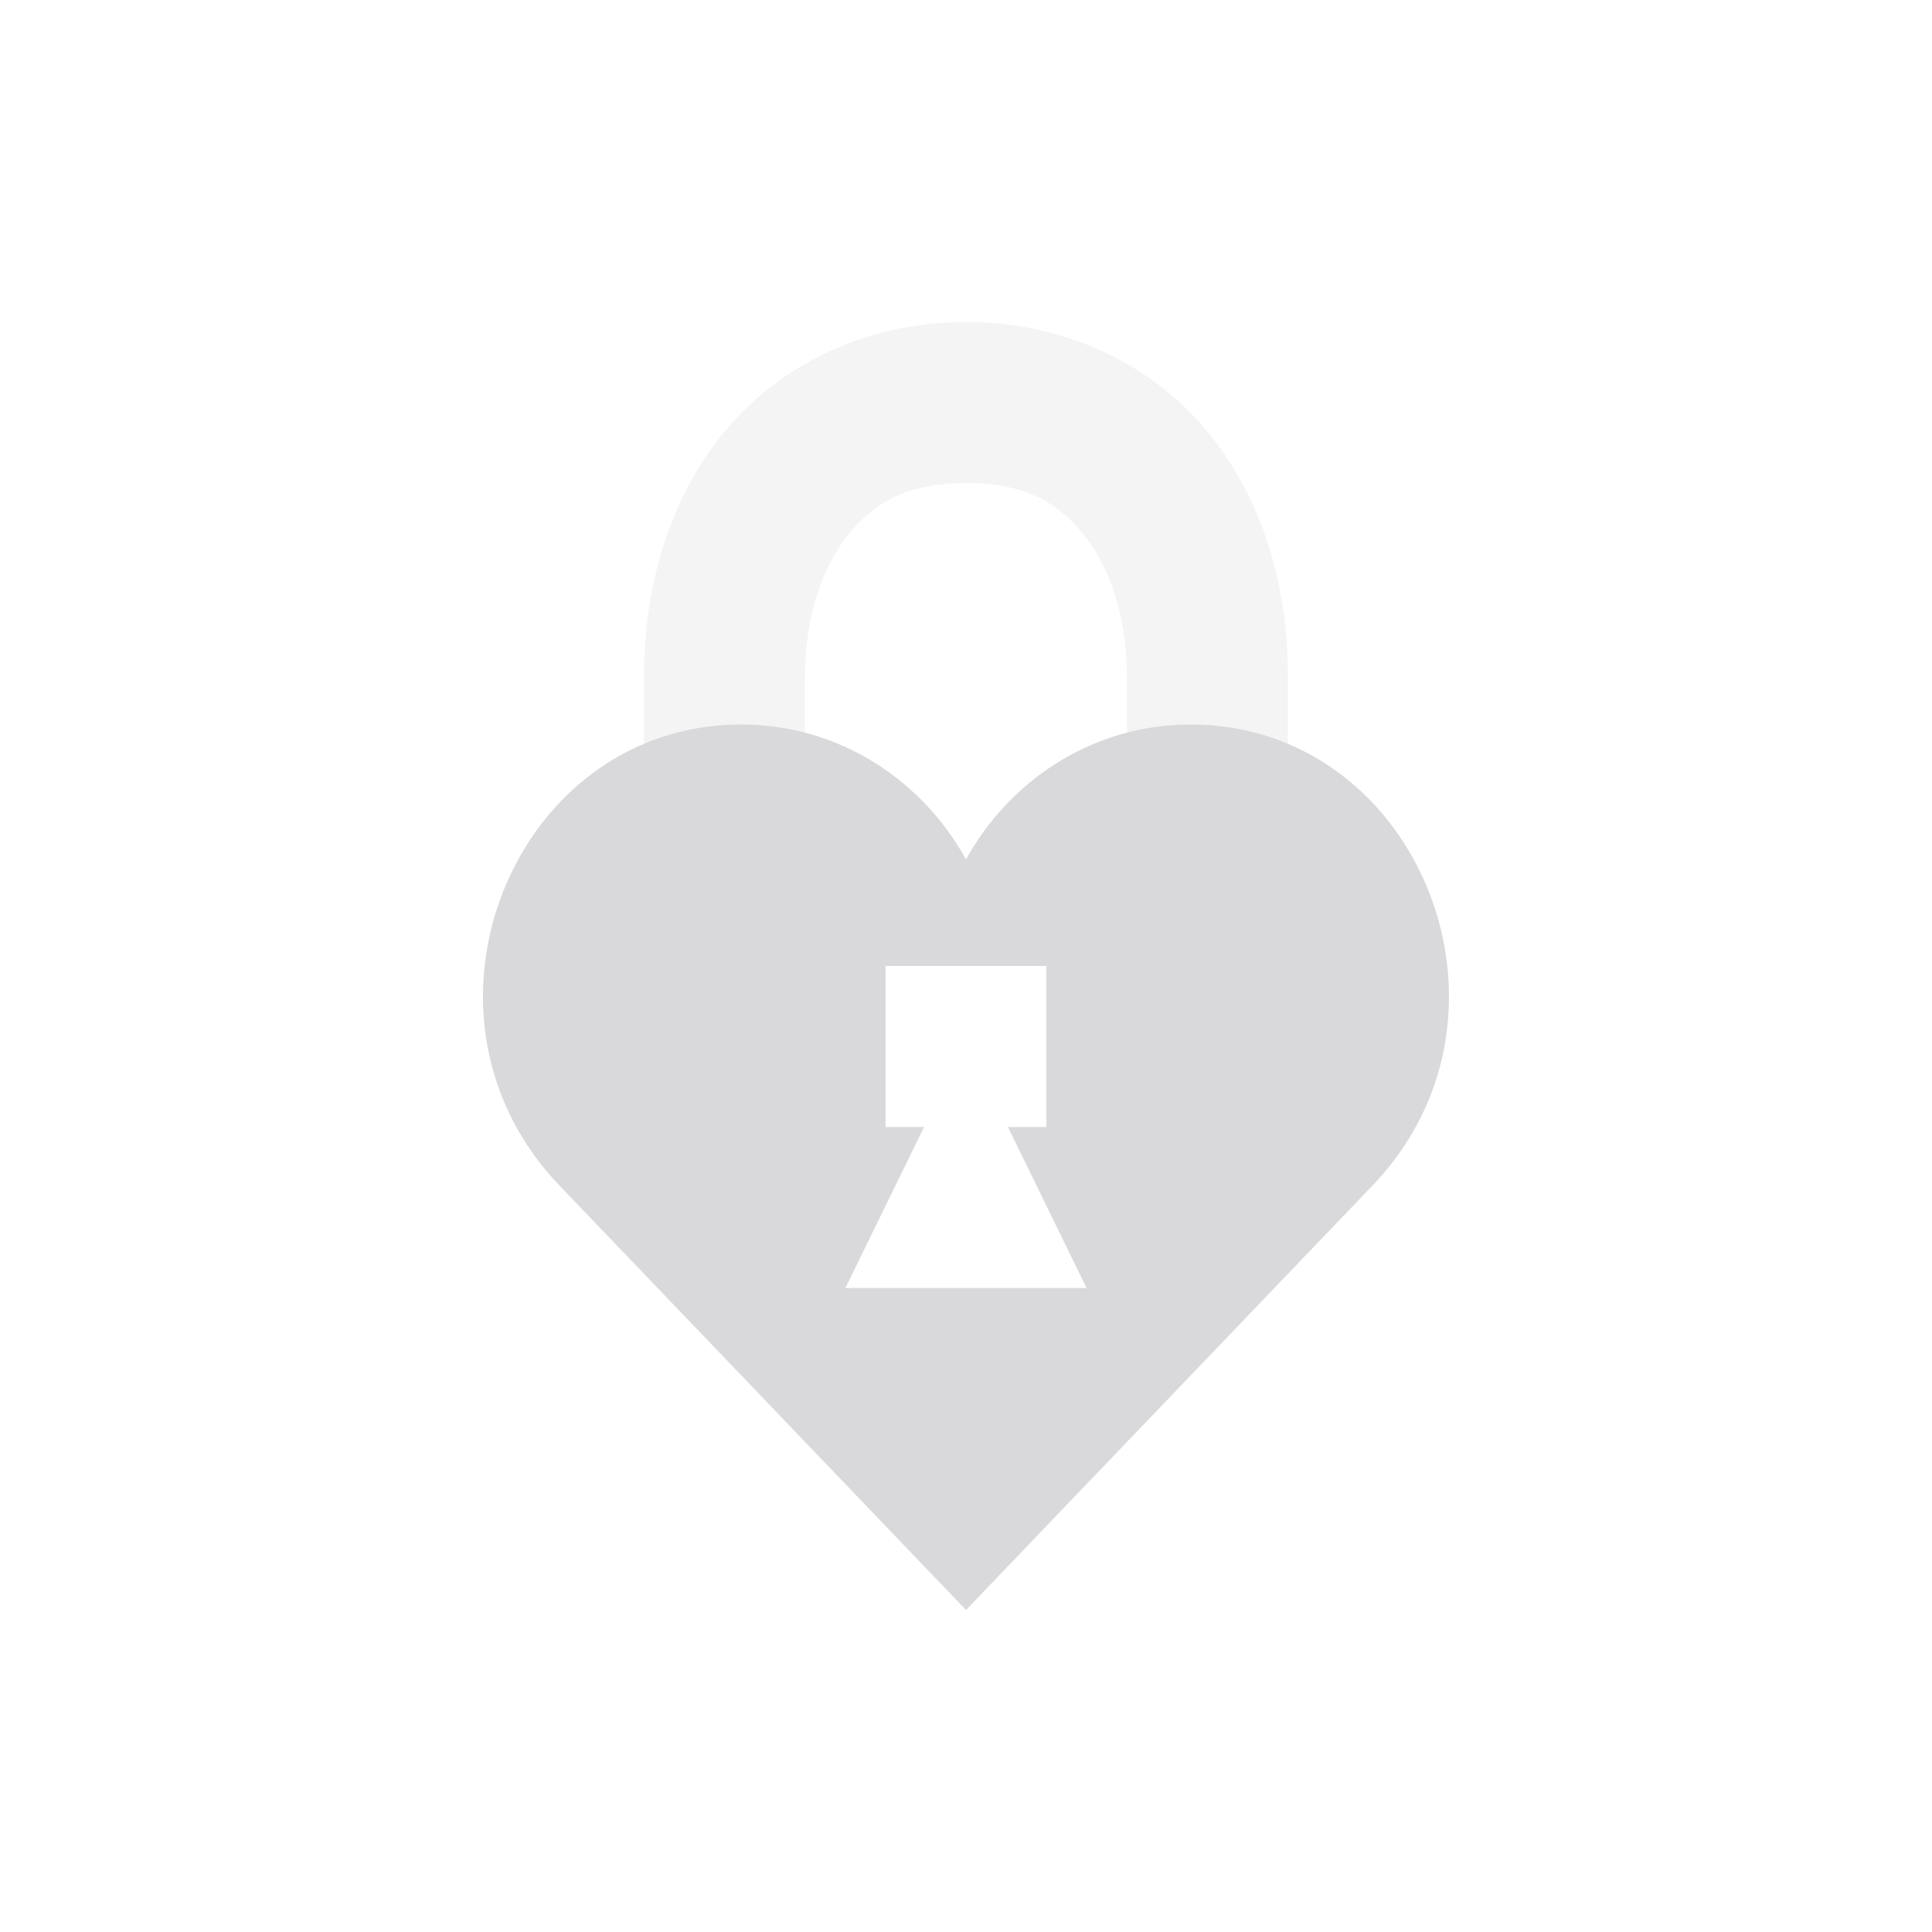 <svg xmlns="http://www.w3.org/2000/svg" width="24" height="24" version="1.1">
 <defs>
  <style id="current-color-scheme" type="text/css">
   .ColorScheme-Text { color:#d9d9db; } .ColorScheme-Highlight { color:#4285f4; }
  </style>
 </defs>
 <path style="opacity:0.3;fill:currentColor" class="ColorScheme-Text" d="M 12,4 C 10.733,4 9.644,4.557 8.969,5.4 8.294,6.244 8,7.315 8,8.4 l 0,6.6 2,0 0,-6.6 c 0,-0.715 0.206,-1.344 0.531,-1.75 C 10.856,6.243 11.267,6 12,6 c 0.733,0 1.144,0.243 1.469,0.65 0.325,0.407 0.531,1.036 0.531,1.75 l 0,6.6 2,0 0,-6.6 c 0,-1.085 -0.294,-2.156 -0.969,-3 C 14.356,4.557 13.267,4 12,4 Z"/>
 <path style="fill:currentColor" class="ColorScheme-Text" d="M 9.359,9.004 C 7.433,8.916 6.101,10.486 6.005,12.186 5.956,13.068 6.24,13.985 6.948,14.725 L 12,20 17.052,14.725 c 0.707,-0.739 0.992,-1.657 0.942,-2.539 -0.095,-1.7 -1.427,-3.269 -3.353,-3.182 C 13.545,9.053 12.549,9.684 12,10.676 11.451,9.684 10.455,9.053 9.359,9.004 Z M 11.001,12 12,12 l 0.999,0 0,2 -0.478,0 0.977,2 L 12,16 l -1.498,0 0.977,-2 -0.478,0 0,-2 z"/>
</svg>
